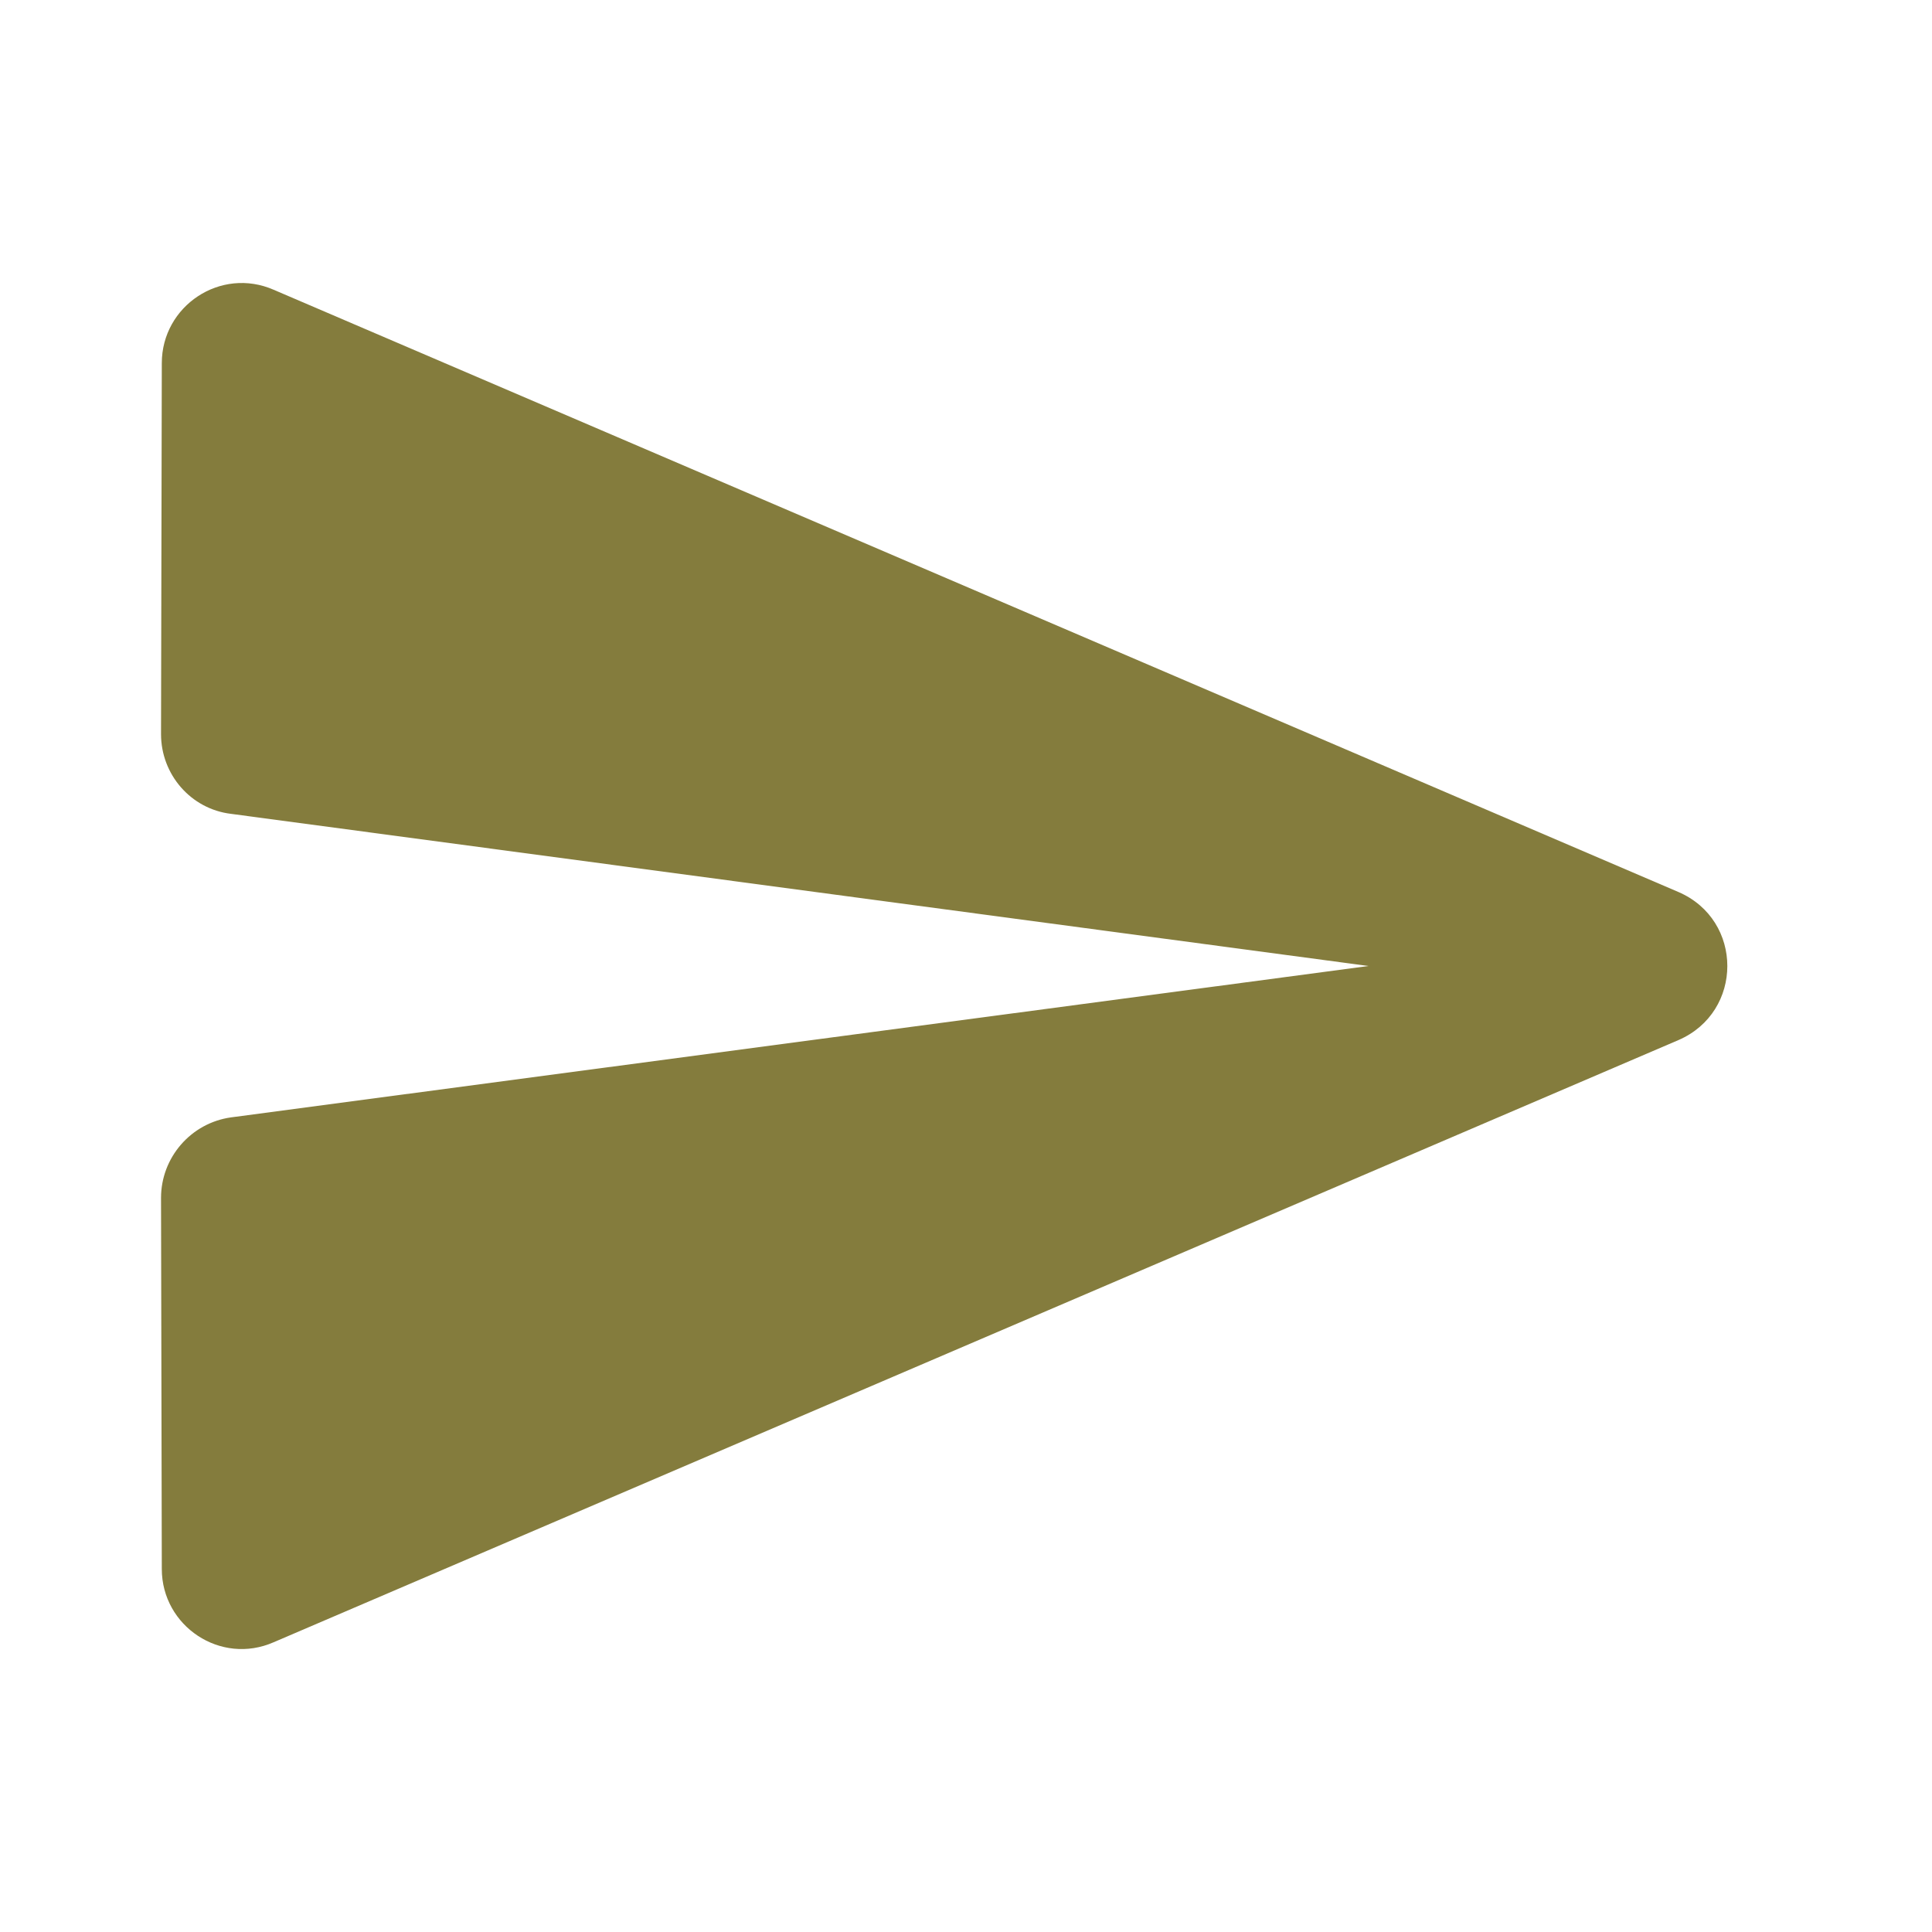 <svg width="20" height="20" viewBox="0 0 20 20" fill="none" xmlns="http://www.w3.org/2000/svg">
<path d="M2.834 17L17.375 10.767C18.05 10.475 18.05 9.525 17.375 9.234L2.834 3C2.284 2.759 1.675 3.167 1.675 3.759L1.667 7.6C1.667 8.017 1.975 8.375 2.392 8.425L14.167 10L2.392 11.567C1.975 11.625 1.667 11.984 1.667 12.4L1.675 16.242C1.675 16.834 2.284 17.242 2.834 17Z" fill="#847C3D"/>
</svg>
